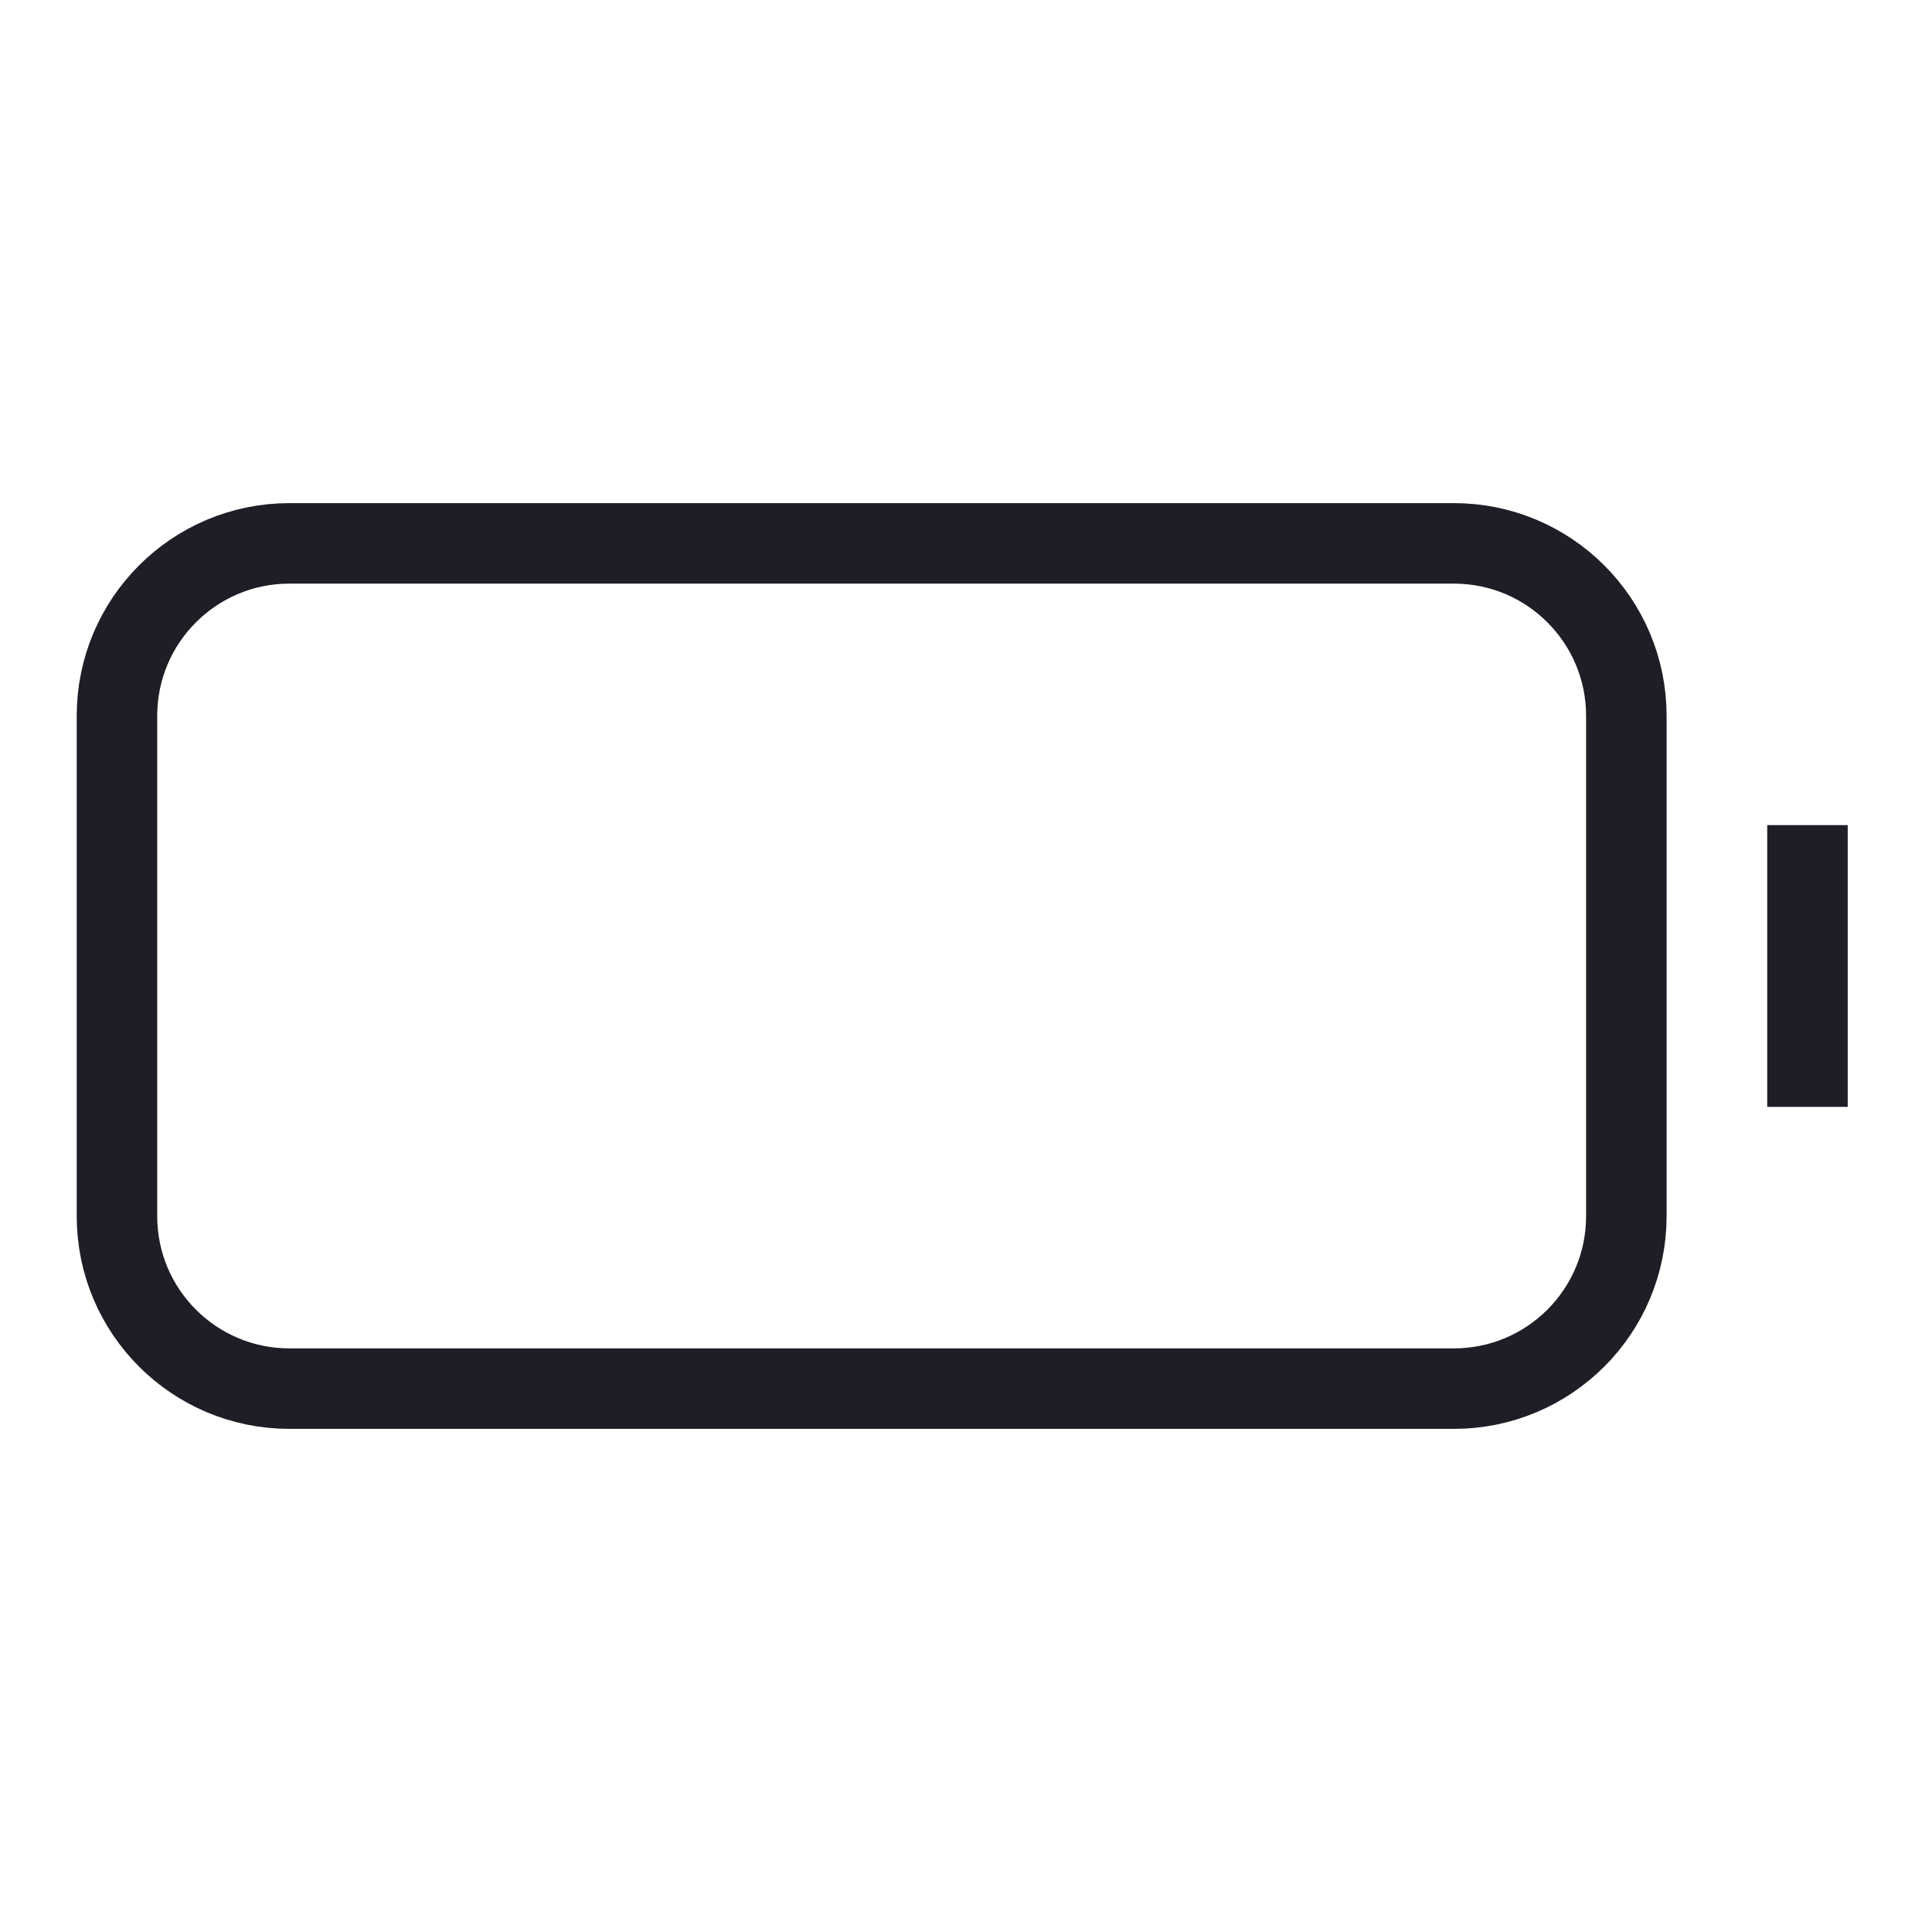 <svg width="24" height="24" viewBox="0 0 24 24" fill="none" xmlns="http://www.w3.org/2000/svg">
    <path d="M18.061 6.75H3.595C2.412 6.75 1.453 7.709 1.453 8.892V15.108C1.453 16.291 2.412 17.25 3.595 17.25H18.061C19.244 17.25 20.203 16.291 20.203 15.108V8.892C20.203 7.709 19.244 6.75 18.061 6.75Z"
          stroke="#1F1D25" strokeWidth="2" stroke-miterlimit="10" strokeLinecap="square"/>
    <path d="M22.453 10.25V13.75" stroke="#1F1D25" strokeWidth="2" stroke-miterlimit="10" strokeLinecap="round"/>
</svg>
